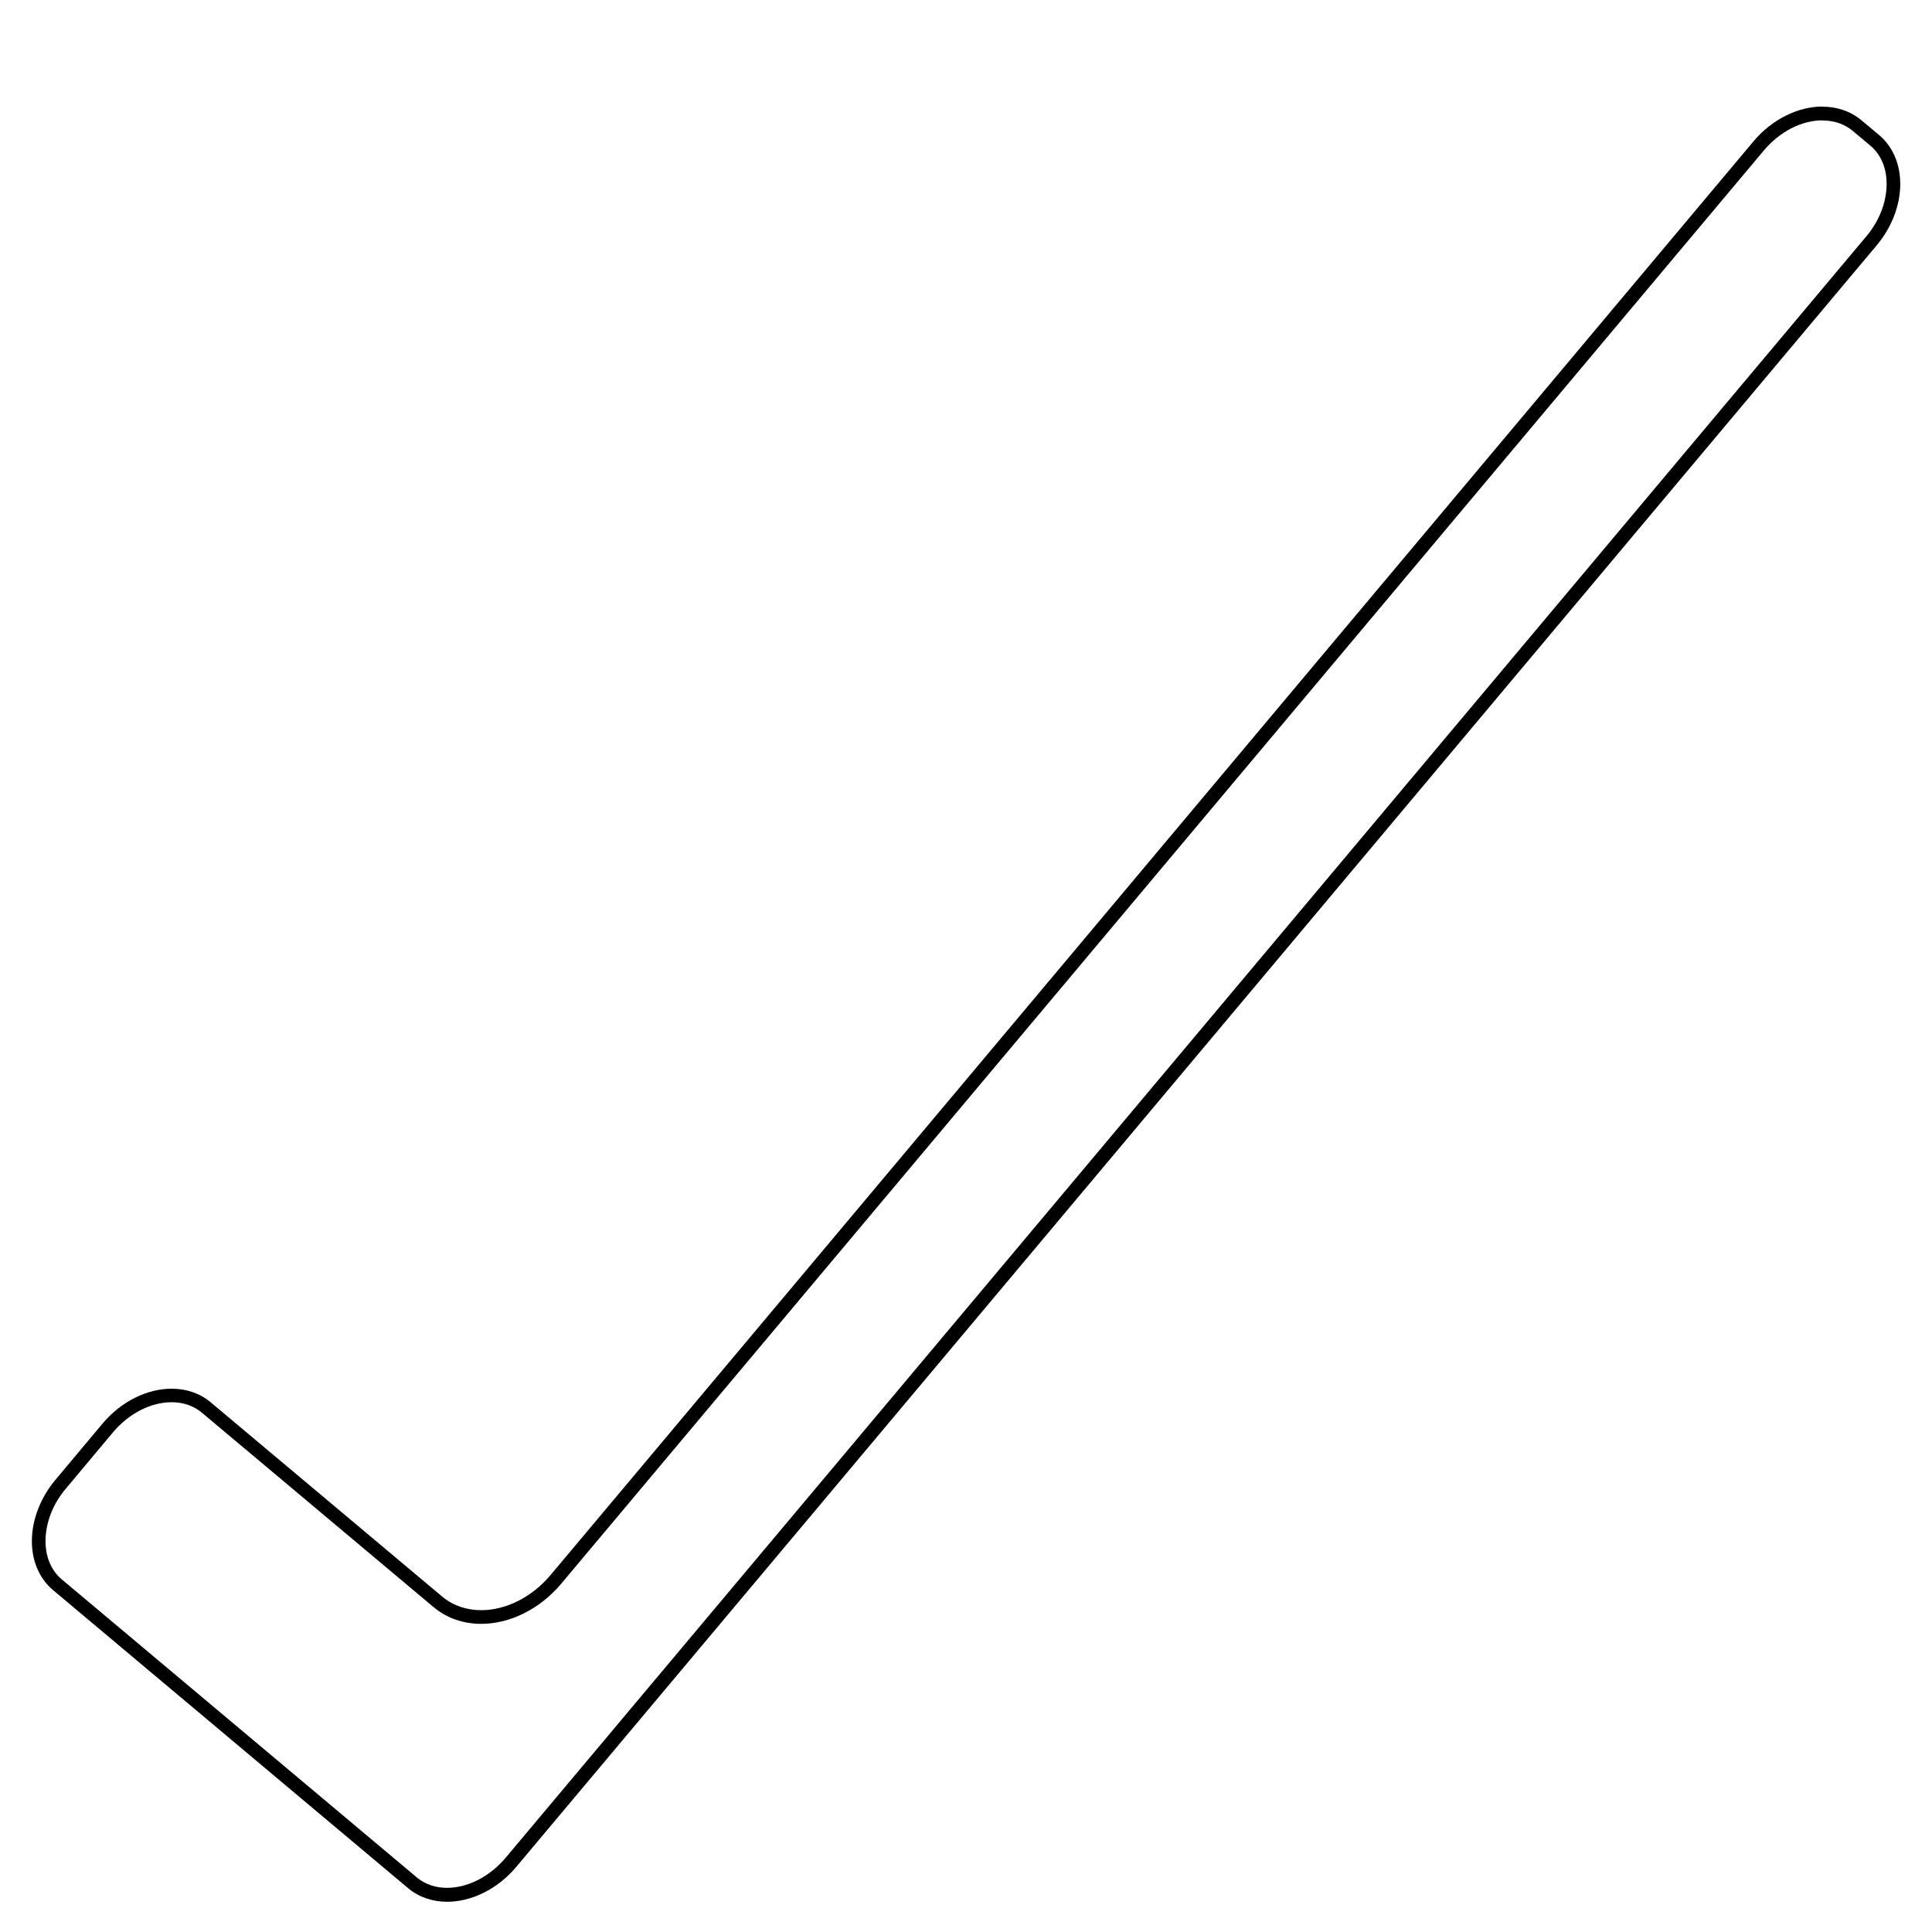 <svg xmlns="http://www.w3.org/2000/svg" viewBox="0 0 140 140">
  <path
      d="m132.07,8.73c.84,0,1.59.26,2.18.75l1.28,1.07c.79.66,1.21,1.69,1.18,2.89-.03,1.28-.55,2.6-1.48,3.7L44.06,125.78l-7.41,8.83c-1.15,1.37-2.74,2.19-4.26,2.19-.84,0-1.59-.26-2.18-.75l-5.11-4.29-20.62-17.31c-.79-.66-1.21-1.69-1.18-2.89.03-1.28.55-2.6,1.48-3.7l3.4-4.06c1.15-1.37,2.74-2.19,4.26-2.19.84,0,1.59.26,2.18.75l16.79,14.09c.95.8,2.15,1.22,3.46,1.22,2.1,0,4.26-1.08,5.79-2.9L127.81,10.91c1.15-1.37,2.74-2.19,4.26-2.19m0-1c-1.74,0-3.64.89-5.02,2.54L39.89,114.14c-1.39,1.65-3.28,2.54-5.02,2.54-1.04,0-2.03-.32-2.82-.98l-16.79-14.09c-.79-.66-1.78-.98-2.82-.98-1.74,0-3.64.89-5.02,2.54l-3.4,4.06c-2.21,2.64-2.29,6.22-.17,8l20.62,17.31,5.11,4.29c.79.66,1.78.98,2.82.98,1.74,0,3.64-.89,5.02-2.54l7.41-8.83L135.99,17.78c2.21-2.64,2.29-6.22.17-8l-1.28-1.07c-.79-.66-1.78-.98-2.82-.98h0Z"
      stroke="none"
      fill="#000"
      data-ci-fill="true"
      data-ci-stroke="false"
  />
</svg>